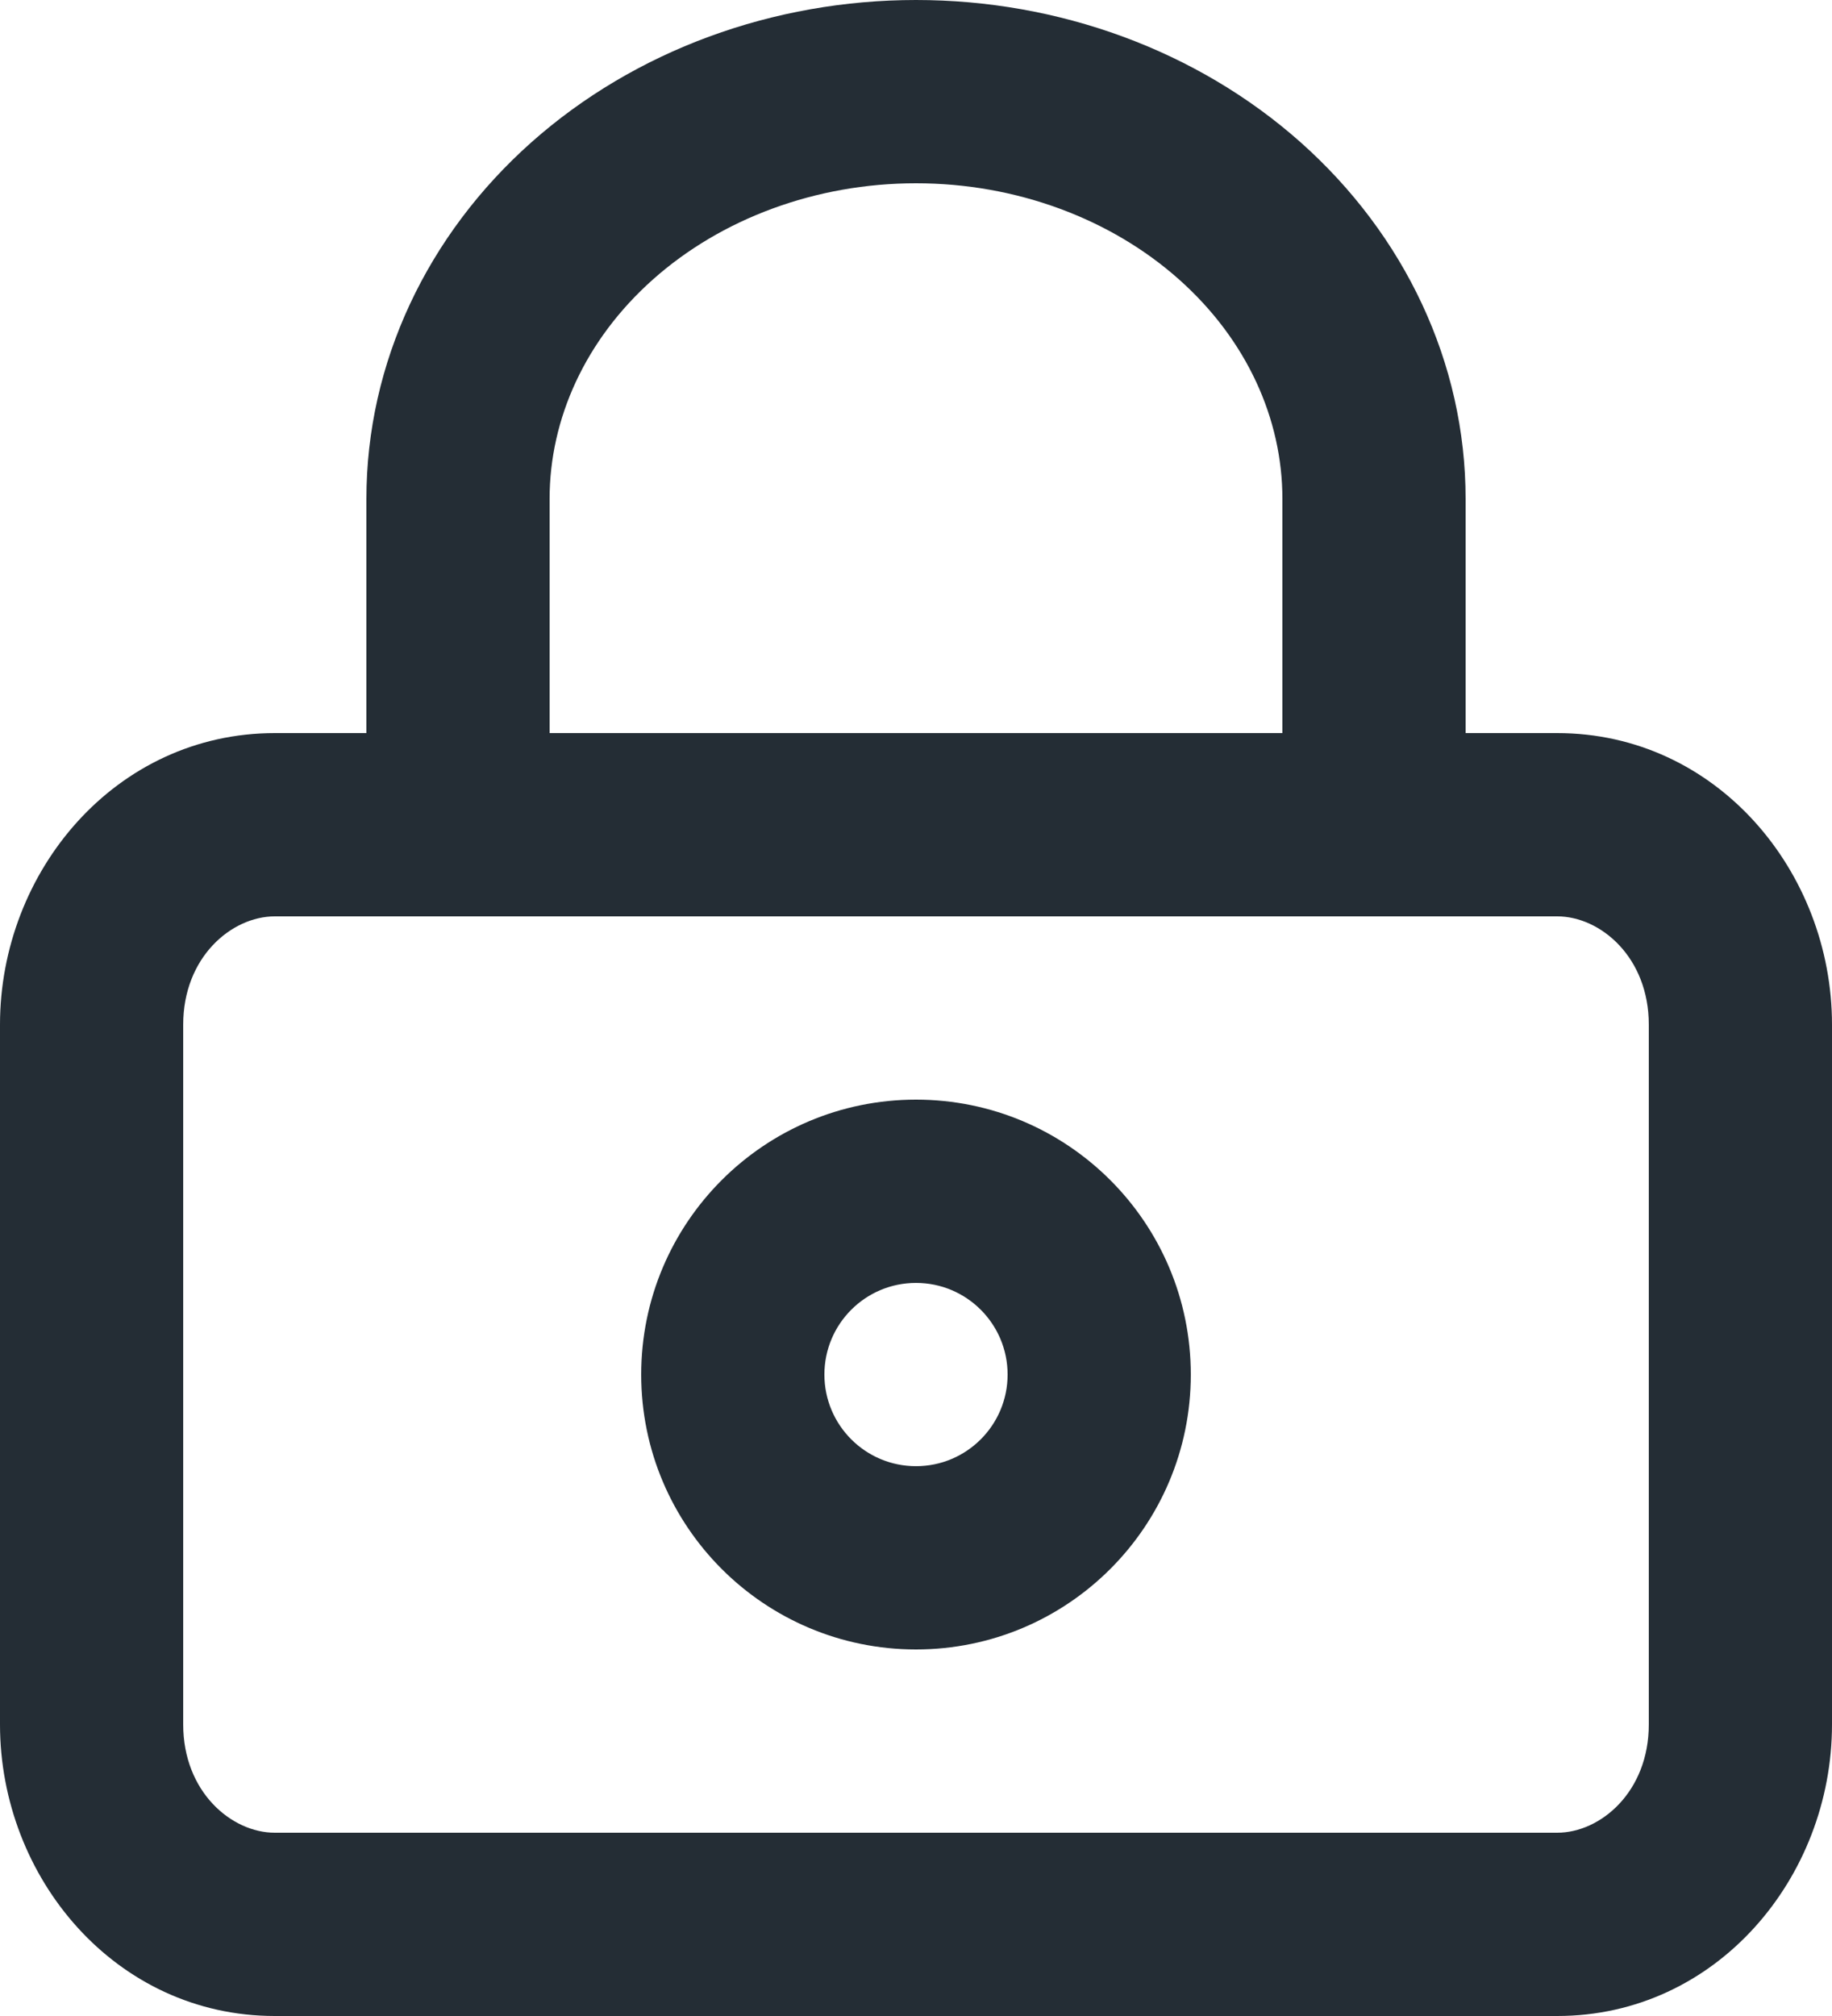 <svg width="20" height="22" viewBox="0 0 20 22" fill="none" xmlns="http://www.w3.org/2000/svg">
<path fill-rule="evenodd" clip-rule="evenodd" d="M7 15C7 13.343 8.343 12 10 12C11.657 12 13 13.343 13 15C13 16.657 11.657 18 10 18C8.343 18 7 16.657 7 15ZM10 14C9.448 14 9 14.448 9 15C9 15.552 9.448 16 10 16C10.552 16 11 15.552 11 15C11 14.448 10.552 14 10 14Z" fill="#242D35"/>
<path fill-rule="evenodd" clip-rule="evenodd" d="M4 8V5.444C4 3.96 4.664 2.564 5.8 1.554C6.932 0.548 8.444 0 10 0C11.556 0 13.068 0.548 14.2 1.554C15.335 2.564 16 3.96 16 5.444V8H17C18.737 8 20 9.508 20 11.182V18.818C20 20.492 18.737 22 17 22H3C1.263 22 0 20.492 0 18.818V11.182C0 9.508 1.263 8 3 8H4ZM7.129 3.049C7.872 2.388 8.904 2 10 2C11.096 2 12.128 2.388 12.871 3.049C13.611 3.707 14 4.571 14 5.444V8H6V5.444C6 4.571 6.389 3.707 7.129 3.049ZM17 10C17.472 10 18 10.445 18 11.182V18.818C18 19.555 17.472 20 17 20H3C2.528 20 2 19.555 2 18.818V11.182C2 10.445 2.528 10 3 10H17Z" fill="#242D35"/>
</svg>

